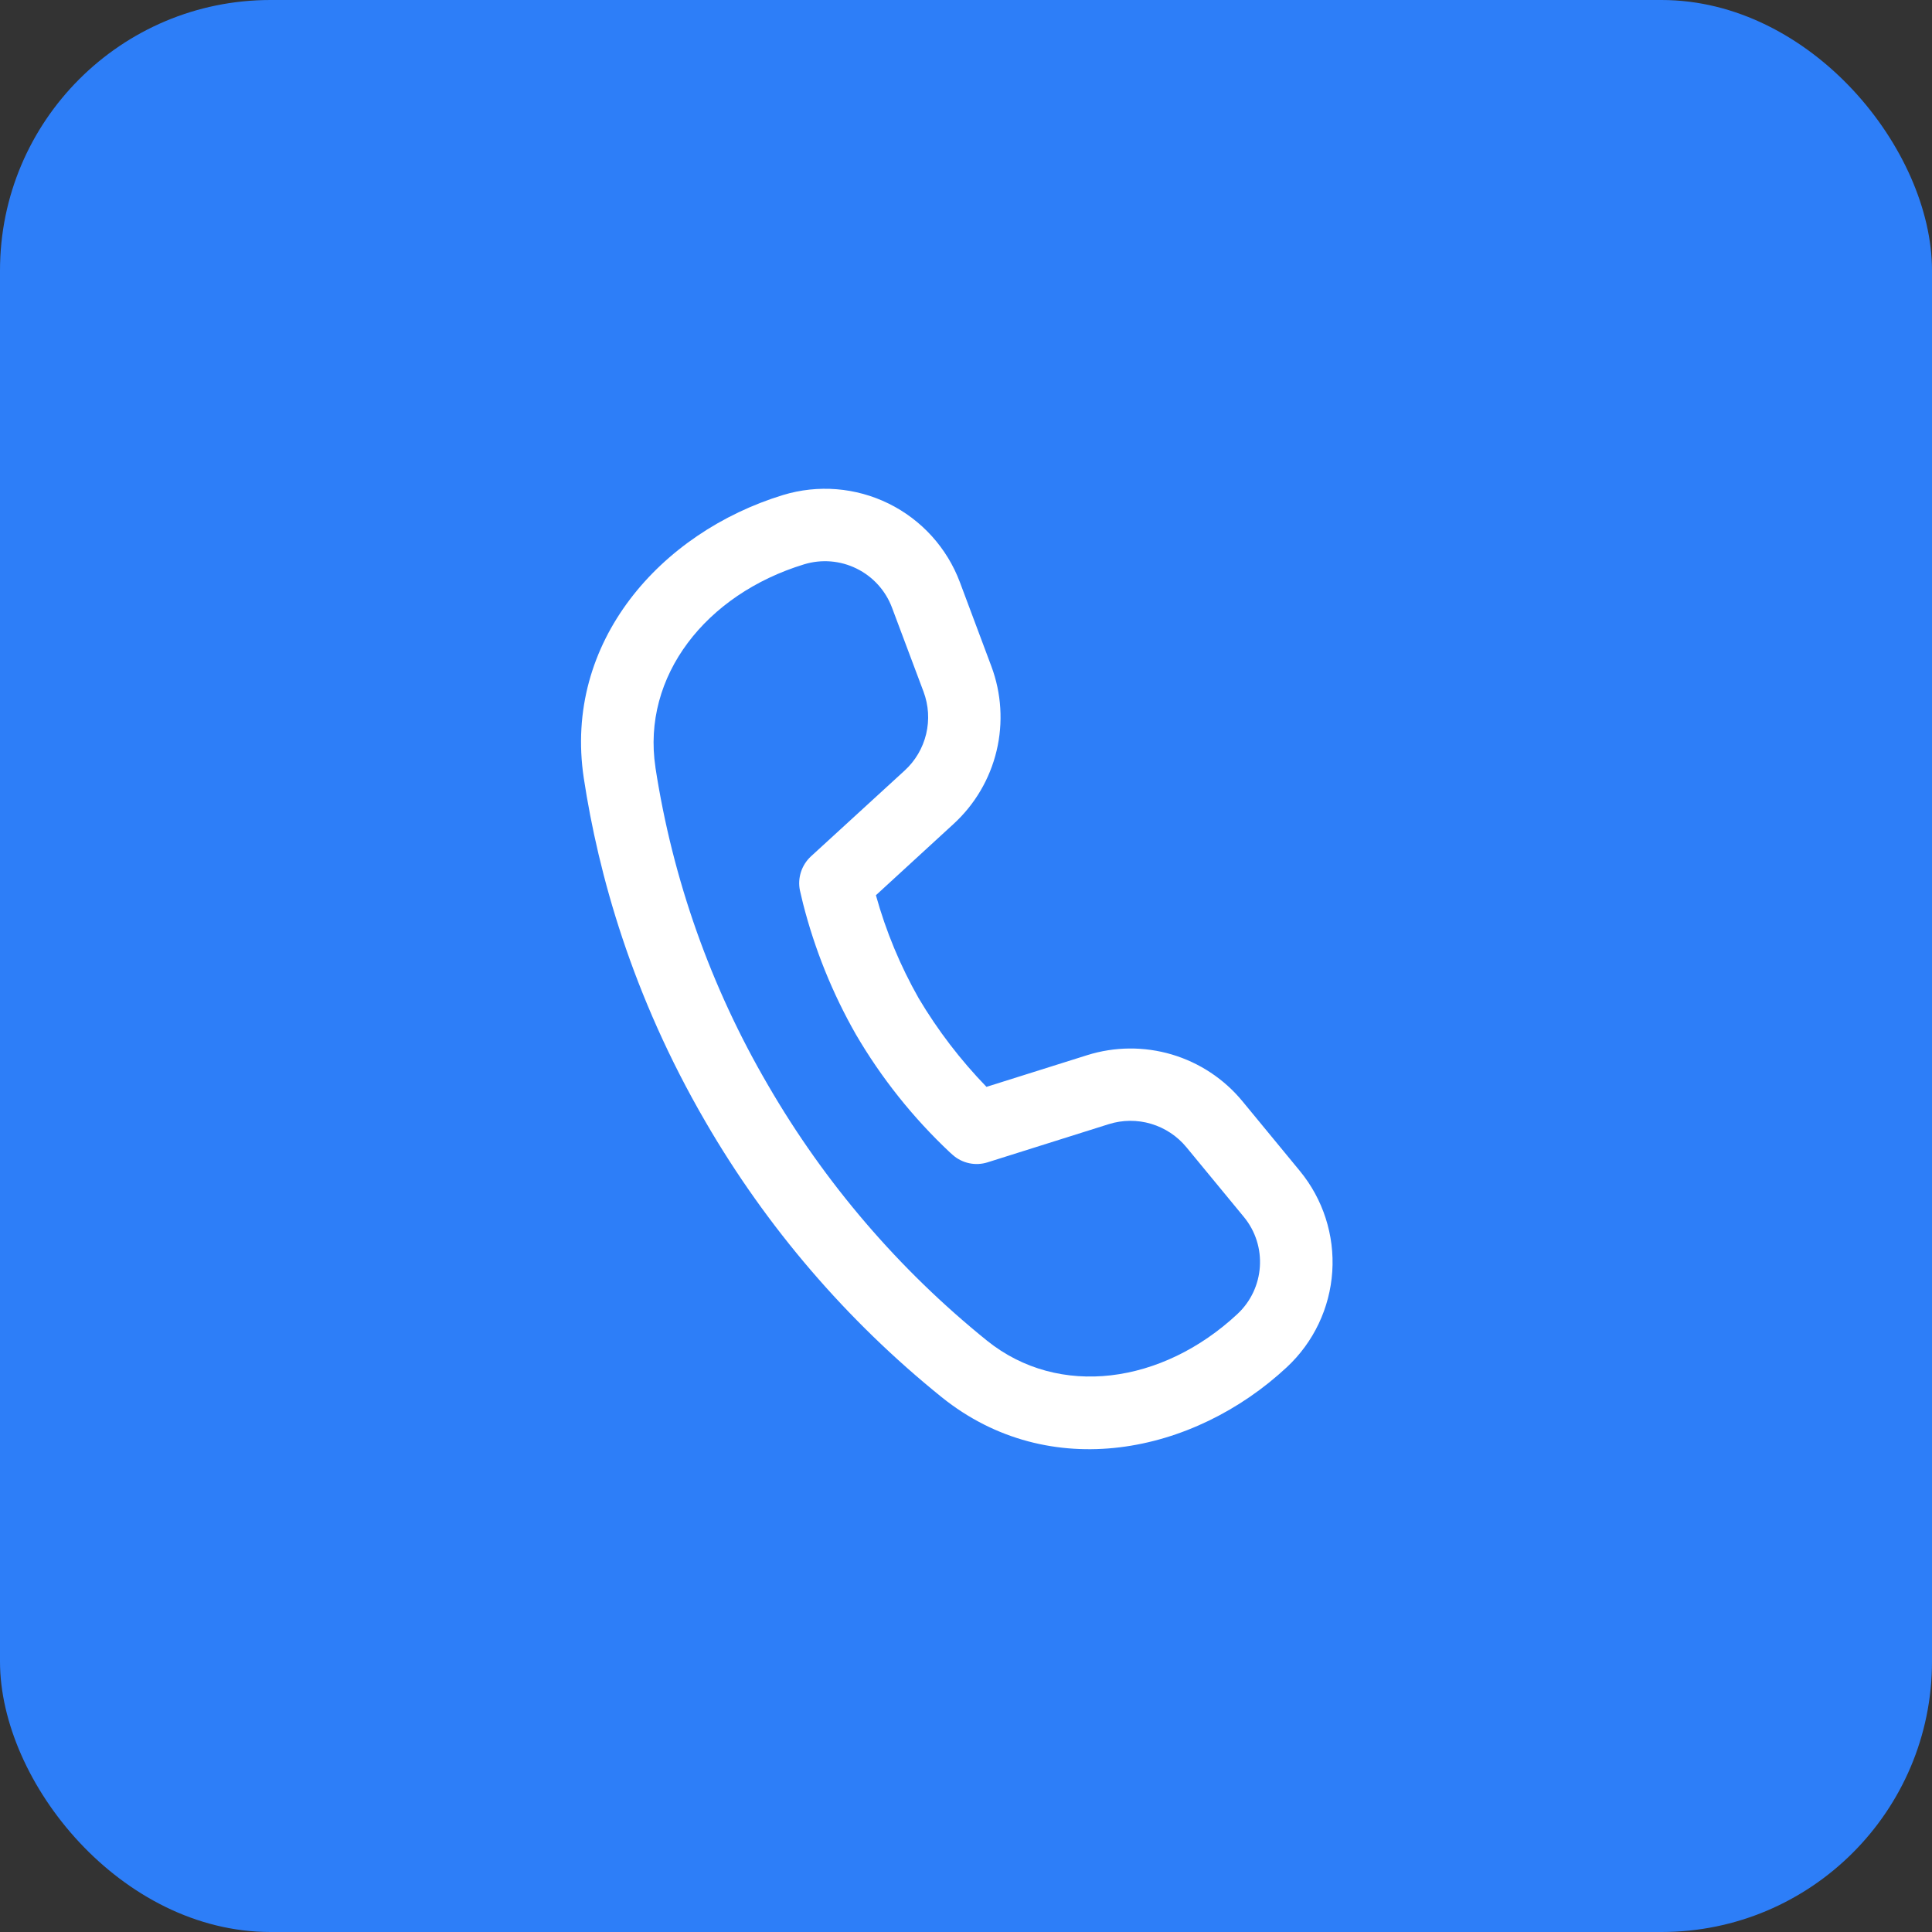 <svg width="50" height="50" viewBox="0 0 50 50" fill="none" xmlns="http://www.w3.org/2000/svg">
<rect x="0" y="0" width="50" height="50" fill="#333333" stroke="none"/>
<rect width="50" height="50" rx="7" fill="#2D7EF8"/>
<path d="M16.963 19.859C16.605 17.5 18.268 15.381 20.809 14.605C21.26 14.467 21.746 14.506 22.169 14.715C22.592 14.923 22.92 15.285 23.085 15.726L23.901 17.901C24.032 18.251 24.056 18.632 23.969 18.996C23.882 19.359 23.689 19.689 23.413 19.941L20.987 22.163C20.868 22.273 20.779 22.412 20.729 22.566C20.679 22.721 20.669 22.885 20.702 23.044L20.725 23.142L20.783 23.386C21.085 24.57 21.544 25.708 22.15 26.77C22.809 27.898 23.628 28.926 24.58 29.821L24.655 29.888C24.776 29.996 24.923 30.07 25.081 30.104C25.239 30.138 25.404 30.13 25.558 30.081L28.695 29.093C29.052 28.981 29.434 28.978 29.792 29.085C30.15 29.192 30.468 29.403 30.705 29.691L32.19 31.493C32.809 32.243 32.734 33.346 32.023 34.008C30.079 35.821 27.405 36.192 25.545 34.697C23.265 32.858 21.343 30.615 19.875 28.081C18.395 25.548 17.407 22.758 16.962 19.859H16.963ZM22.669 23.168L24.679 21.323C25.23 20.818 25.617 20.16 25.791 19.433C25.965 18.706 25.918 17.943 25.656 17.243L24.842 15.068C24.509 14.18 23.85 13.452 22.999 13.033C22.148 12.614 21.169 12.535 20.262 12.812C17.106 13.778 14.573 16.608 15.109 20.142C15.484 22.609 16.349 25.748 18.255 29.026C19.839 31.759 21.913 34.177 24.372 36.16C27.162 38.401 30.885 37.636 33.304 35.382C33.996 34.737 34.416 33.853 34.479 32.91C34.541 31.966 34.241 31.034 33.64 30.304L32.155 28.501C31.68 27.924 31.043 27.503 30.327 27.29C29.611 27.078 28.847 27.084 28.135 27.308L25.53 28.128C24.858 27.434 24.269 26.665 23.775 25.834C23.299 24.995 22.927 24.1 22.669 23.17V23.168Z" fill="white"/>
</svg>
